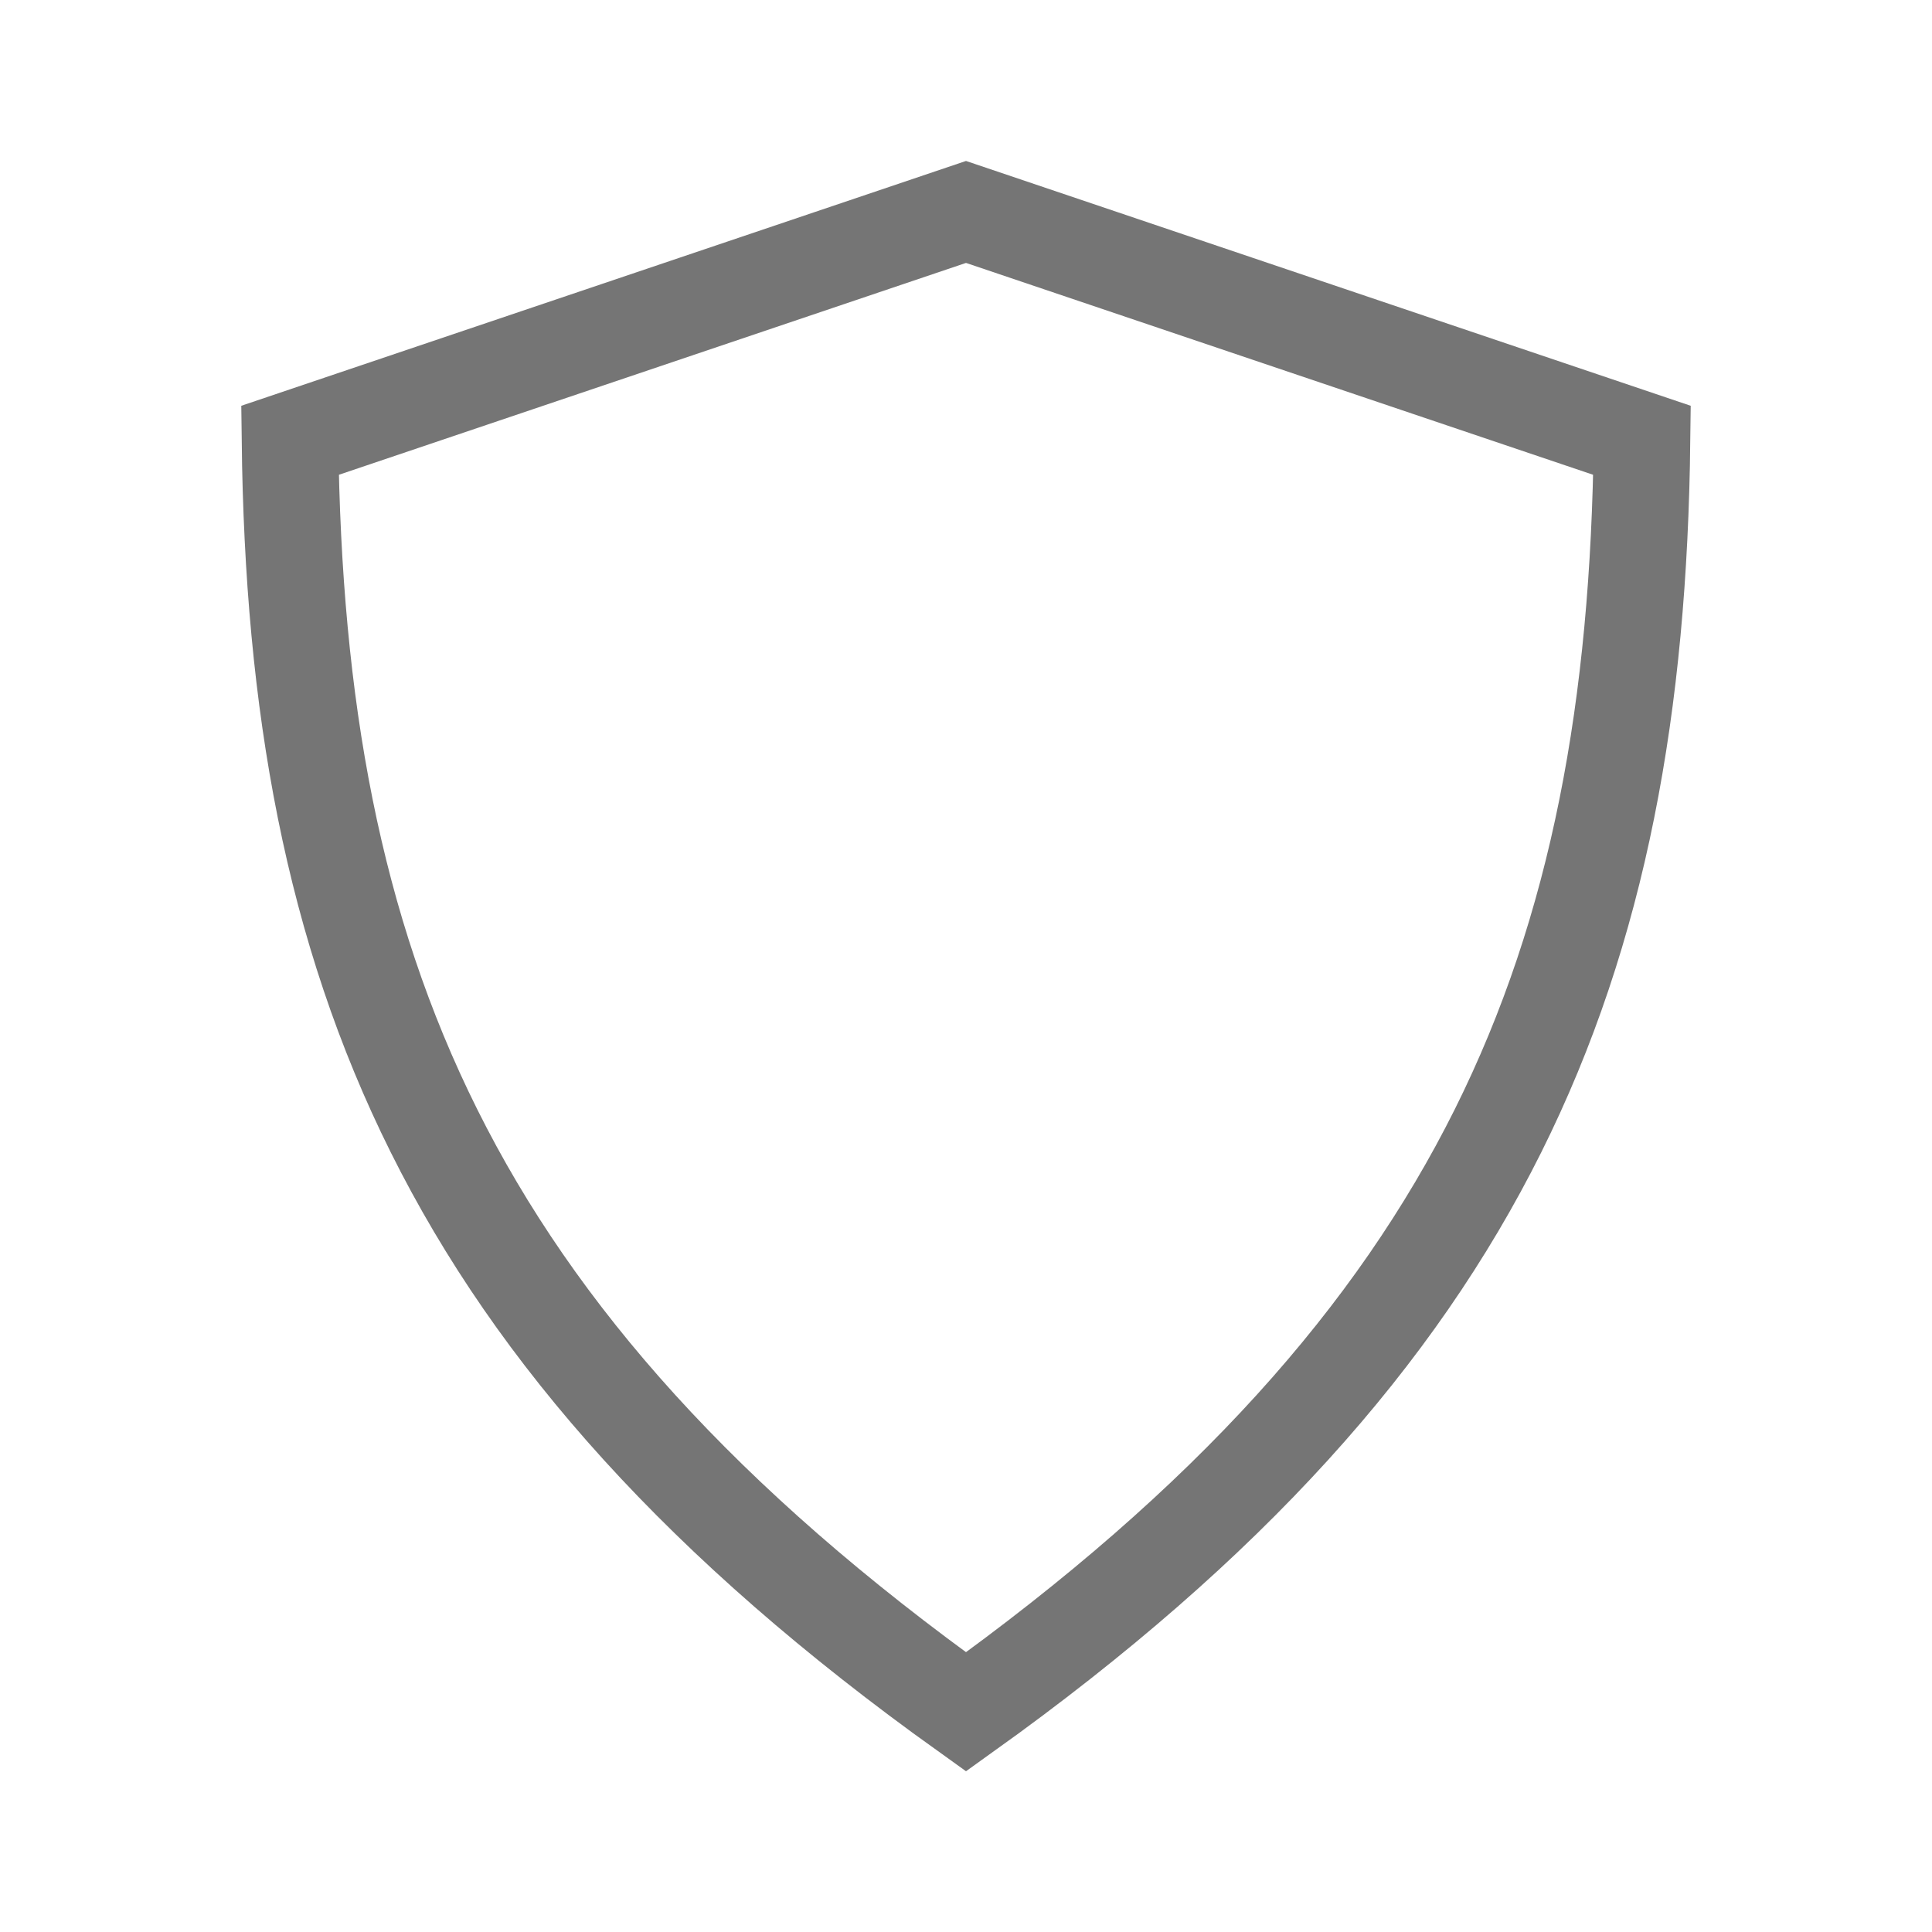 <svg width="20" height="20" viewBox="0 0 20 20" fill="none" xmlns="http://www.w3.org/2000/svg">
<path d="M4.493 11.707C3.445 9.606 3.034 7.293 3.002 4.558L10 2.194L16.998 4.558C16.966 7.293 16.555 9.606 15.507 11.707C14.45 13.825 12.725 15.77 10 17.721C7.274 15.77 5.549 13.825 4.493 11.707Z" stroke="black" stroke-opacity="0.54"/>
</svg>
